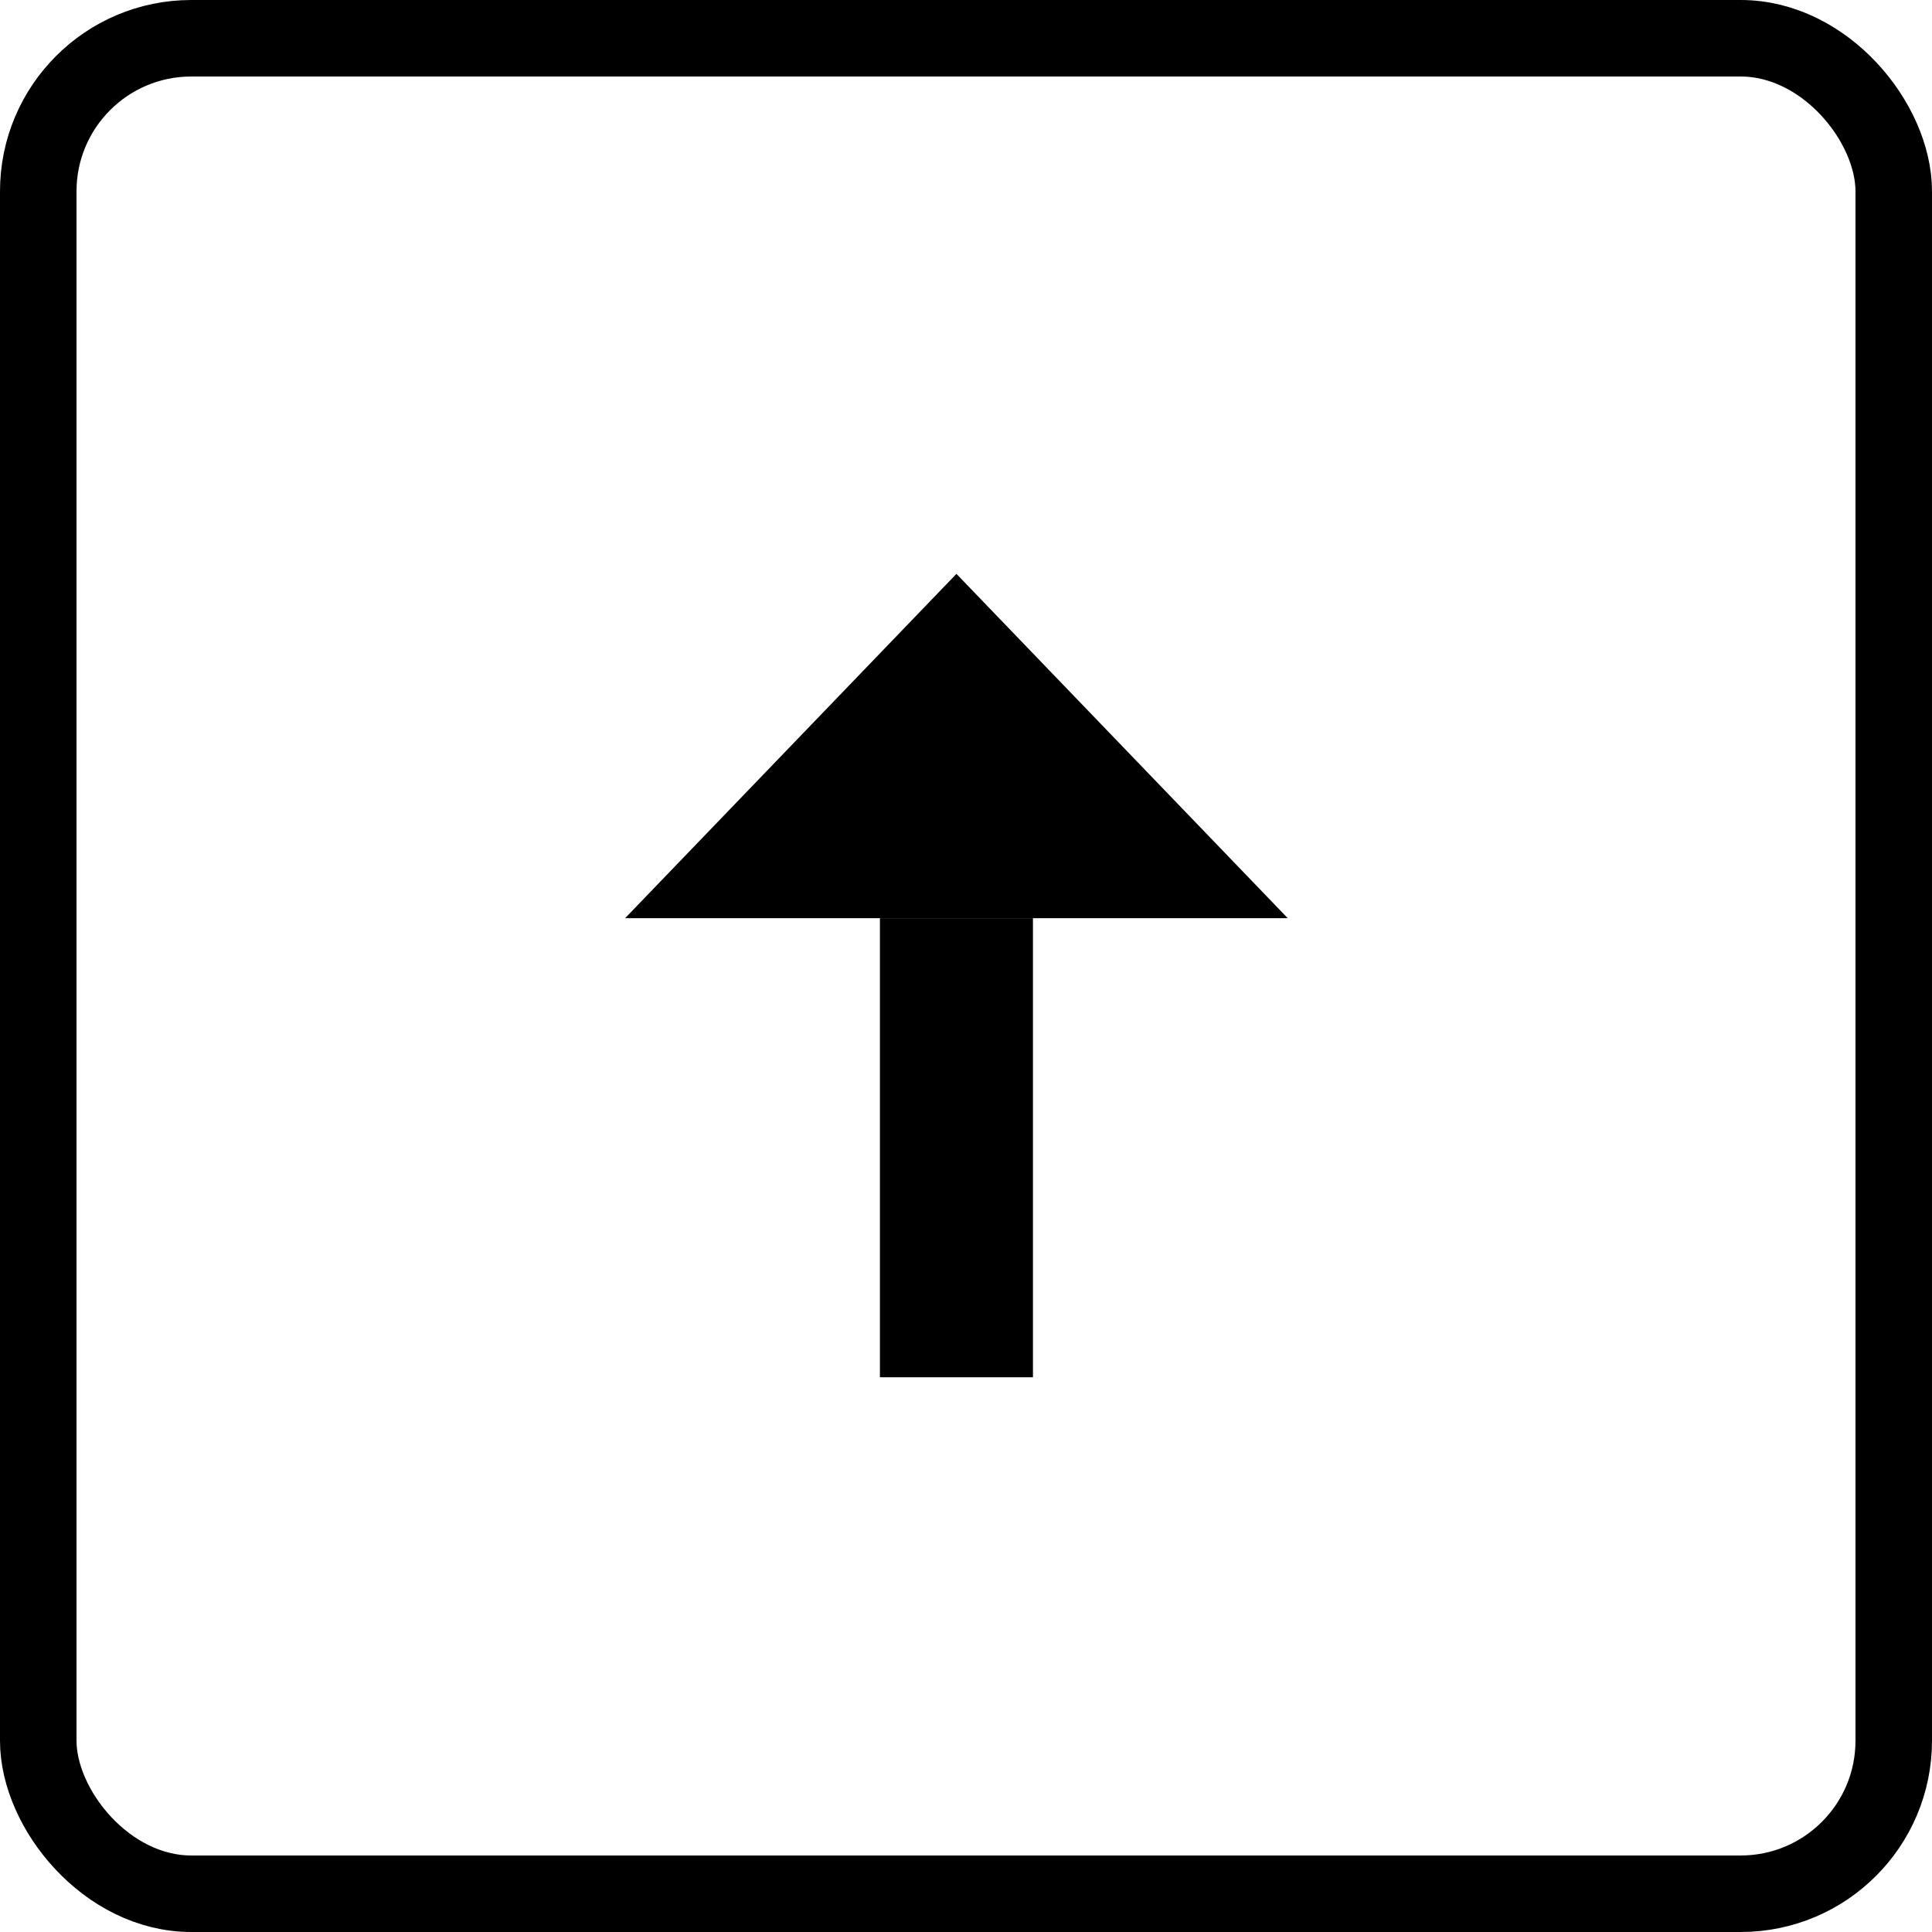 <svg width="101" height="101" viewBox="0 0 101 101" fill="none" xmlns="http://www.w3.org/2000/svg">
<rect x="2" y="2" width="97" height="97" rx="8" stroke="black" stroke-width="4"/>
<rect x="46" y="48" width="8" height="24" fill="black"/>
<path d="M50 30L67.32 48H32.679L50 30Z" fill="black"/>
</svg>
